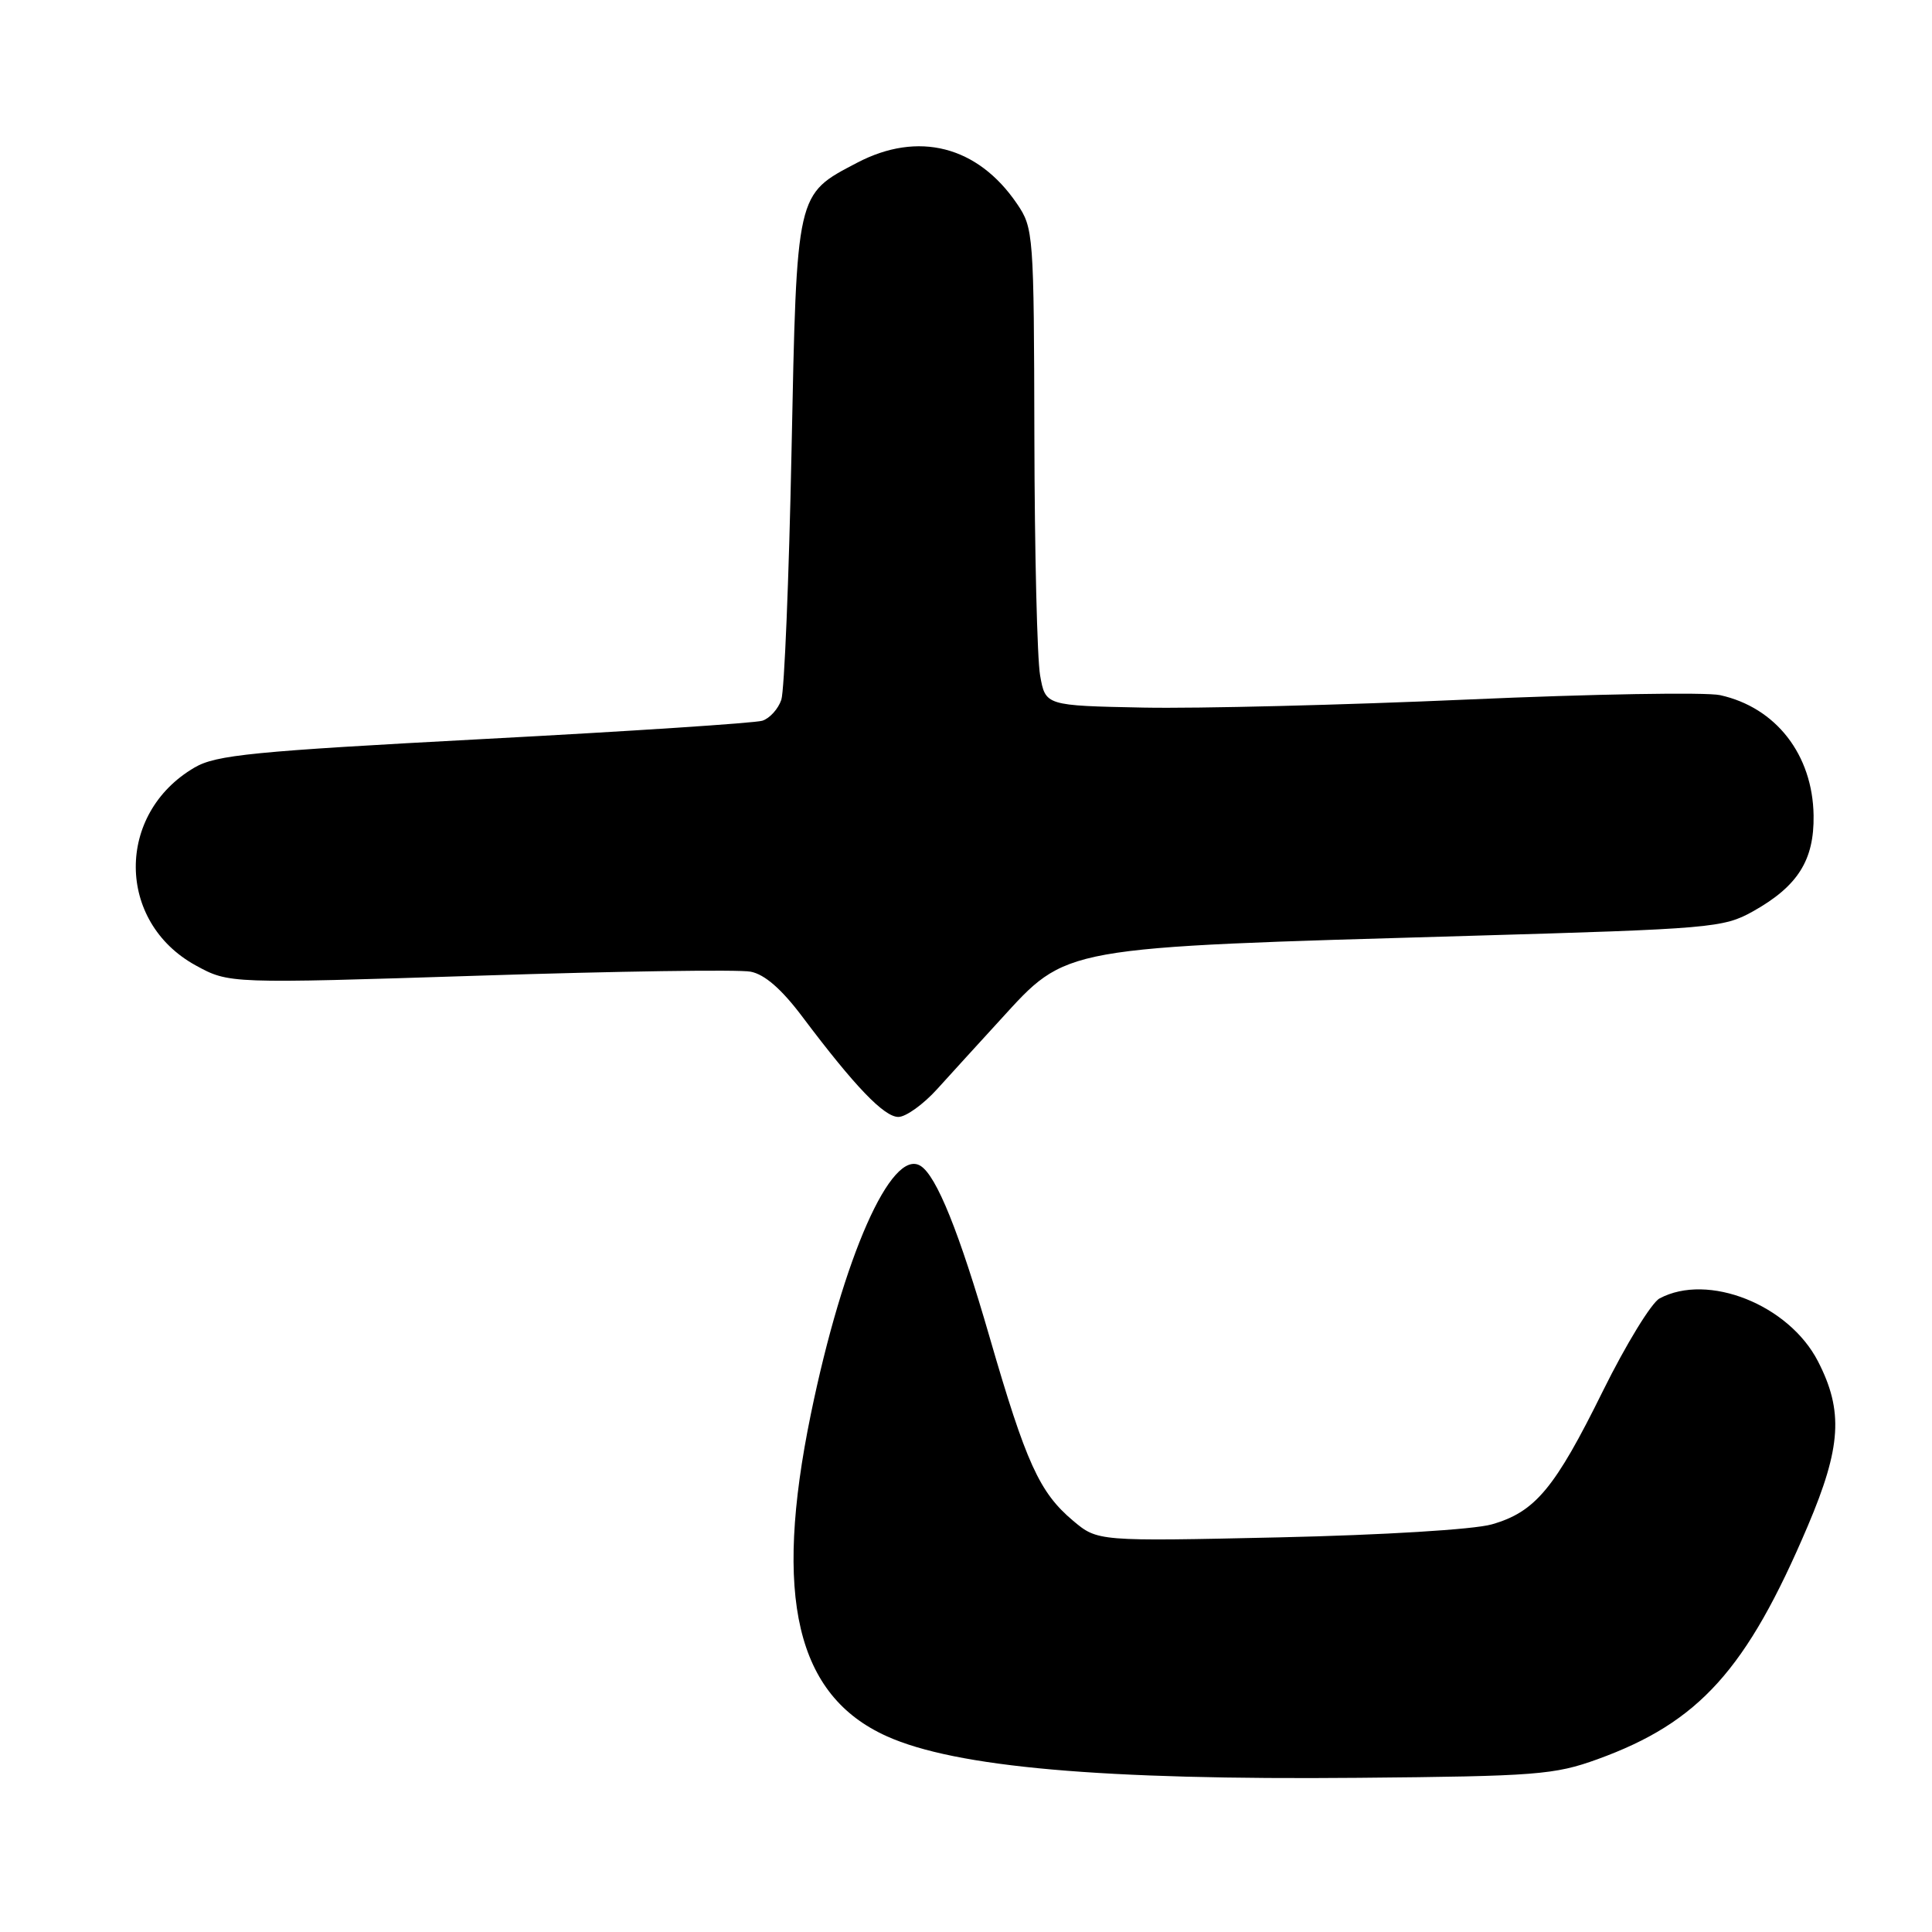 <?xml version="1.0" encoding="UTF-8" standalone="no"?>
<!DOCTYPE svg PUBLIC "-//W3C//DTD SVG 1.1//EN" "http://www.w3.org/Graphics/SVG/1.1/DTD/svg11.dtd" >
<svg xmlns="http://www.w3.org/2000/svg" xmlns:xlink="http://www.w3.org/1999/xlink" version="1.1" viewBox="0 0 256 256">
 <g >
 <path fill="currentColor"
d=" M 211.67 233.11 C 225.16 228.22 231.44 221.25 239.54 202.20 C 243.98 191.75 244.28 186.96 240.89 180.38 C 237.03 172.88 226.31 168.62 219.90 172.05 C 218.82 172.63 215.45 178.14 212.40 184.30 C 206.02 197.23 203.42 200.35 197.66 201.99 C 195.27 202.67 183.28 203.40 169.47 203.71 C 145.44 204.24 145.44 204.24 142.17 201.49 C 137.73 197.75 135.96 193.86 131.14 177.22 C 127.10 163.25 124.09 155.79 121.97 154.48 C 118.11 152.09 111.73 166.53 107.44 187.39 C 102.45 211.66 105.52 224.67 117.50 230.06 C 126.63 234.17 145.99 235.88 180.00 235.57 C 203.57 235.36 205.97 235.17 211.67 233.11 Z  M 124.17 144.32 C 126.00 142.30 129.75 138.18 132.50 135.18 C 141.51 125.33 140.09 125.58 194.85 124.00 C 226.73 123.08 228.37 122.94 232.26 120.77 C 238.21 117.44 240.40 113.99 240.31 108.05 C 240.19 100.00 235.32 93.74 227.92 92.11 C 226.04 91.70 211.00 91.96 194.50 92.69 C 178.00 93.42 158.66 93.90 151.52 93.76 C 138.53 93.50 138.53 93.50 137.82 89.50 C 137.43 87.30 137.09 73.08 137.06 57.90 C 137.00 30.97 136.95 30.22 134.75 26.99 C 129.54 19.33 121.66 17.32 113.56 21.57 C 105.46 25.82 105.58 25.29 104.88 59.82 C 104.54 76.69 103.93 91.50 103.53 92.72 C 103.12 93.94 101.99 95.19 101.01 95.50 C 100.04 95.81 83.45 96.90 64.15 97.92 C 33.52 99.55 28.63 100.03 25.78 101.70 C 15.33 107.80 15.41 122.15 25.93 127.92 C 30.35 130.34 30.35 130.34 63.51 129.28 C 81.75 128.69 97.92 128.45 99.45 128.75 C 101.32 129.10 103.58 131.07 106.36 134.78 C 113.25 143.94 117.14 148.00 119.04 148.00 C 120.03 148.00 122.34 146.34 124.17 144.32 Z "/>
</g>
</svg>